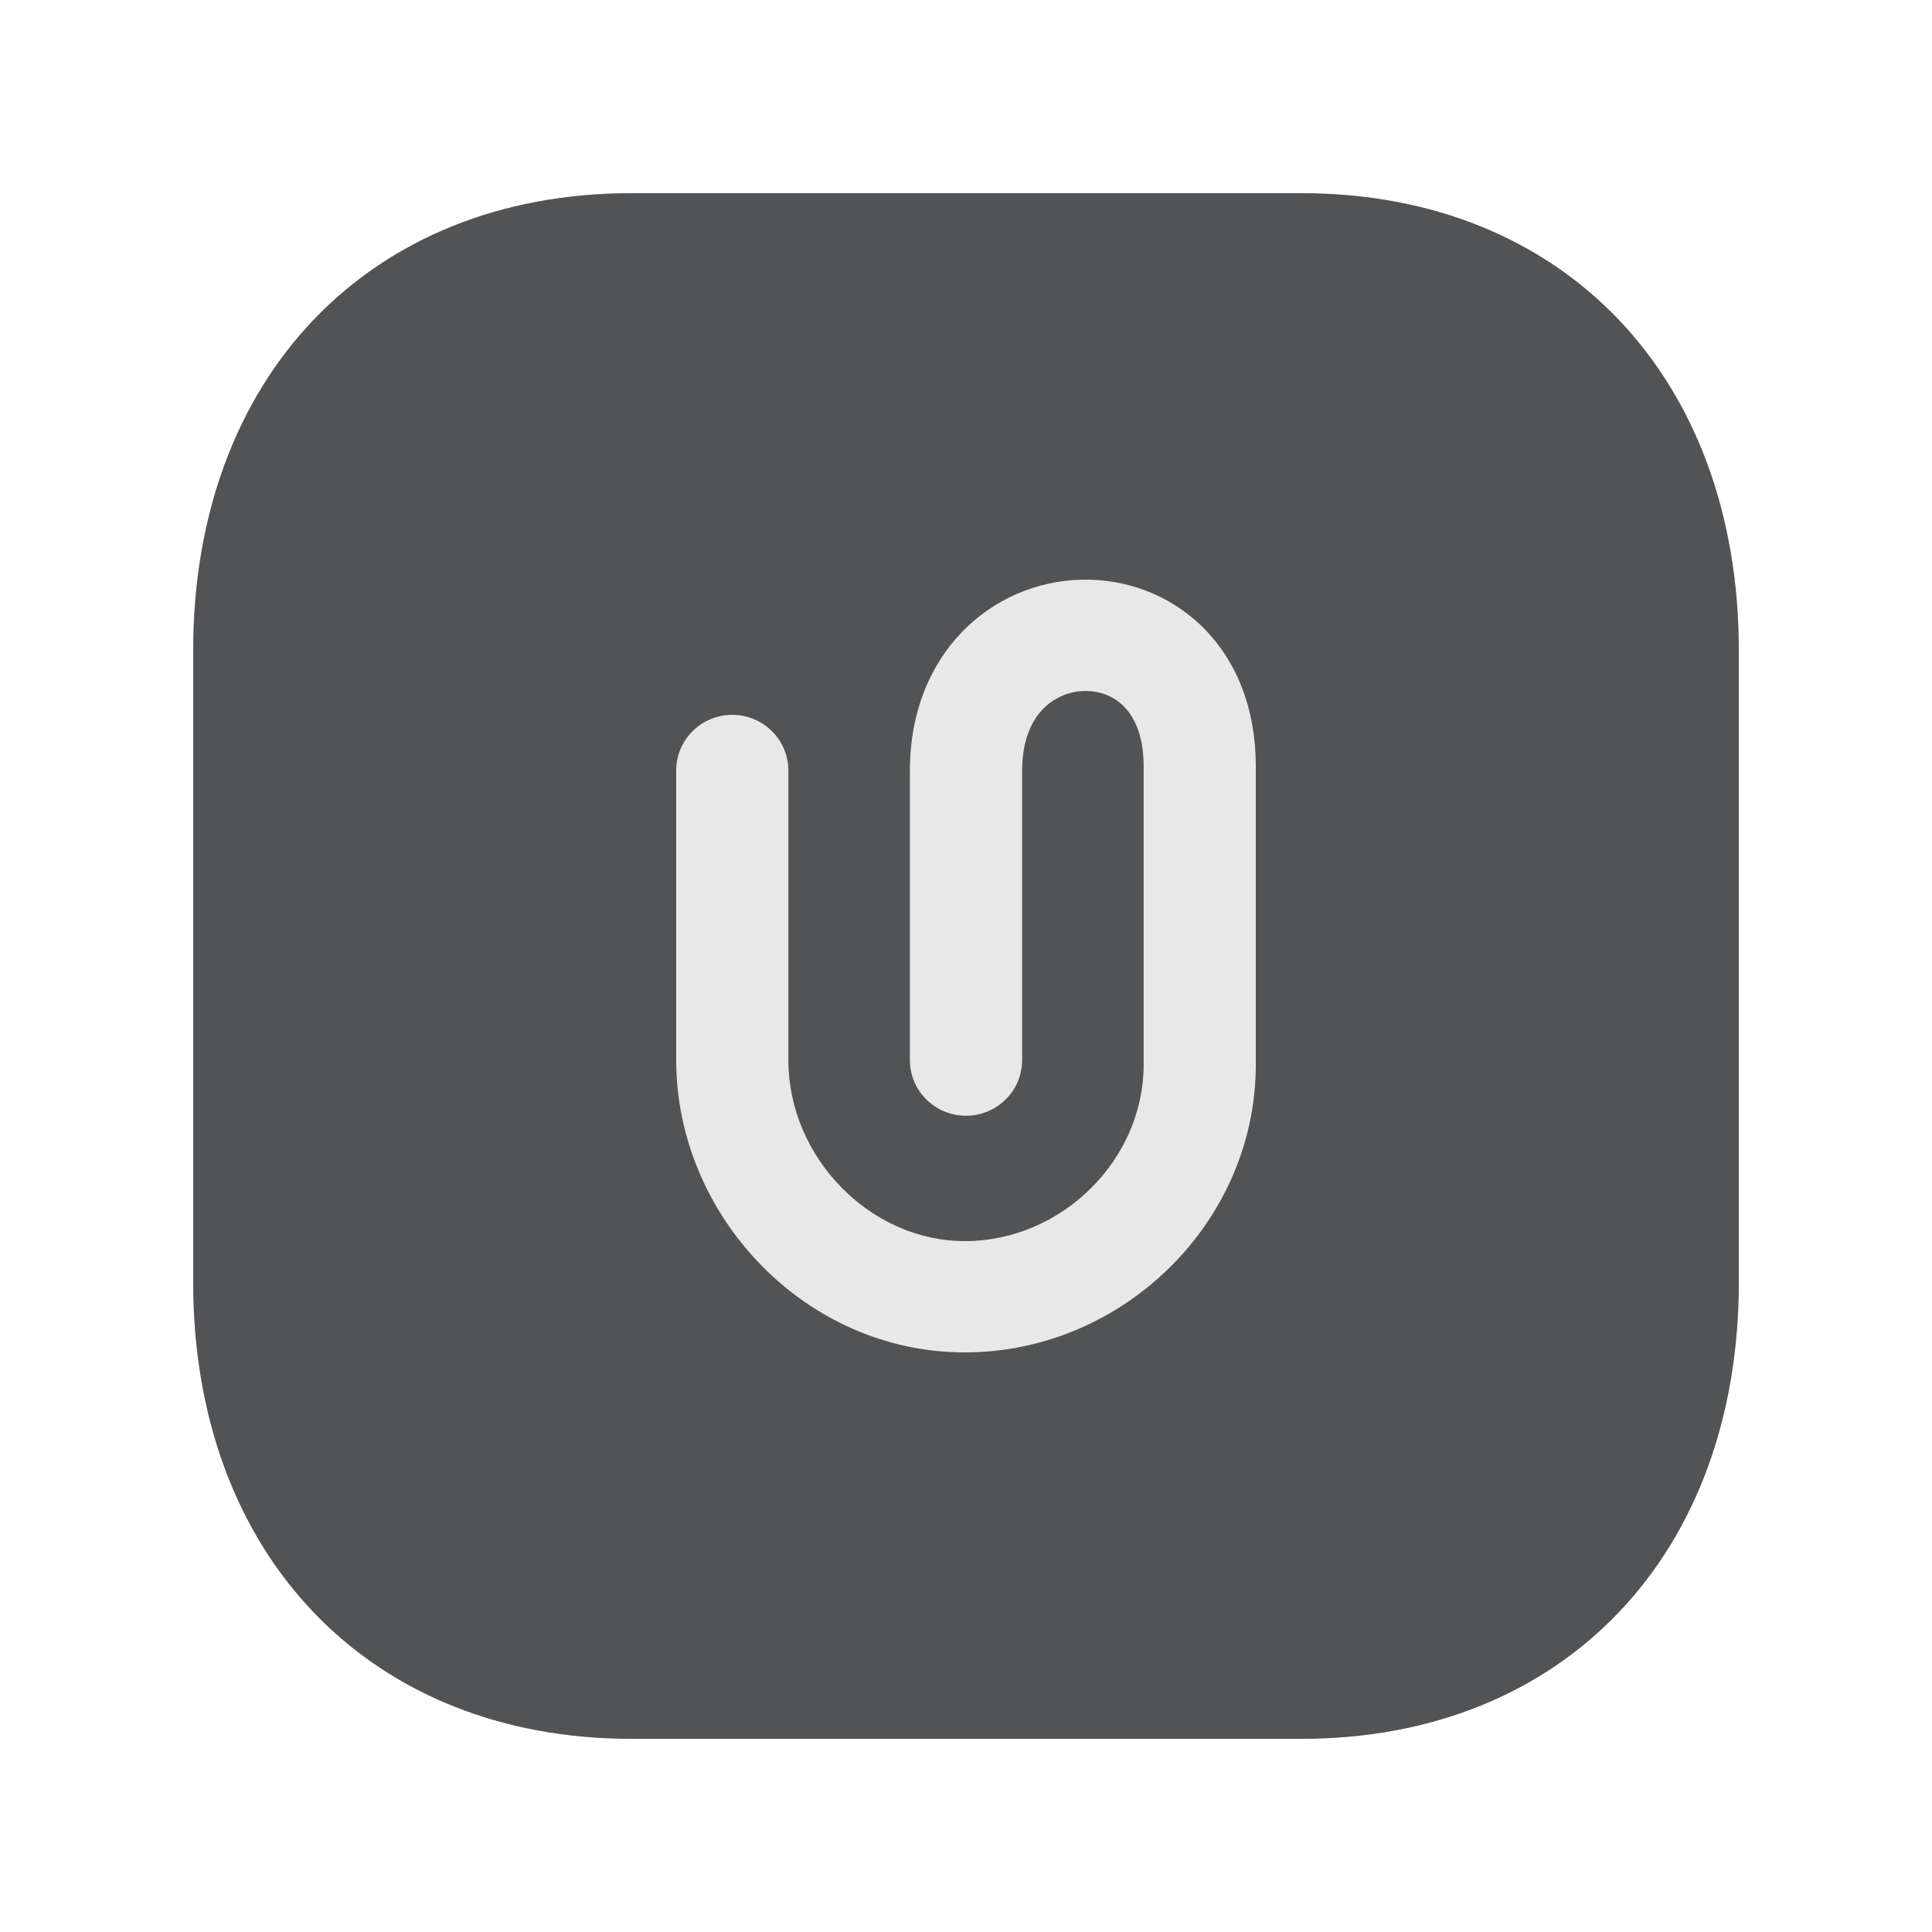 <svg width="20" height="20" viewBox="0 0 20 20" fill="none" xmlns="http://www.w3.org/2000/svg">
<path d="M13.472 2H6.536C3.824 2 2 3.904 2 6.736V13.272C2 16.096 3.824 18 6.536 18H13.472C16.184 18 18 16.096 18 13.272V6.736C18 3.904 16.184 2 13.472 2Z" fill="#202123"/>
<path opacity="0.25" d="M13.472 2H6.536C3.824 2 2 3.904 2 6.736V13.272C2 16.096 3.824 18 6.536 18H13.472C16.184 18 18 16.096 18 13.272V6.736C18 3.904 16.184 2 13.472 2Z" fill="#E8E8E8"/>
<path fill-rule="evenodd" clip-rule="evenodd" d="M12.452 6.494C12.803 6.843 13 7.339 13 7.931L13 11.022C13 12.652 11.624 14 9.988 14C8.33 14 7 12.581 7 10.973L7 7.976C7 7.658 7.26 7.4 7.581 7.4C7.901 7.4 8.161 7.658 8.161 7.976L8.161 10.973C8.161 11.983 9.009 12.848 9.988 12.848C10.989 12.848 11.839 12.009 11.839 11.022L11.839 7.931C11.839 7.598 11.733 7.411 11.631 7.309C11.524 7.204 11.379 7.149 11.224 7.153C10.943 7.159 10.581 7.369 10.581 7.979V10.973C10.581 11.292 10.321 11.55 10 11.55C9.679 11.55 9.419 11.292 9.419 10.973V7.979C9.419 6.762 10.267 6.023 11.196 6.001C11.645 5.99 12.105 6.15 12.452 6.494Z" fill="#E8E8E8"/>
</svg>
